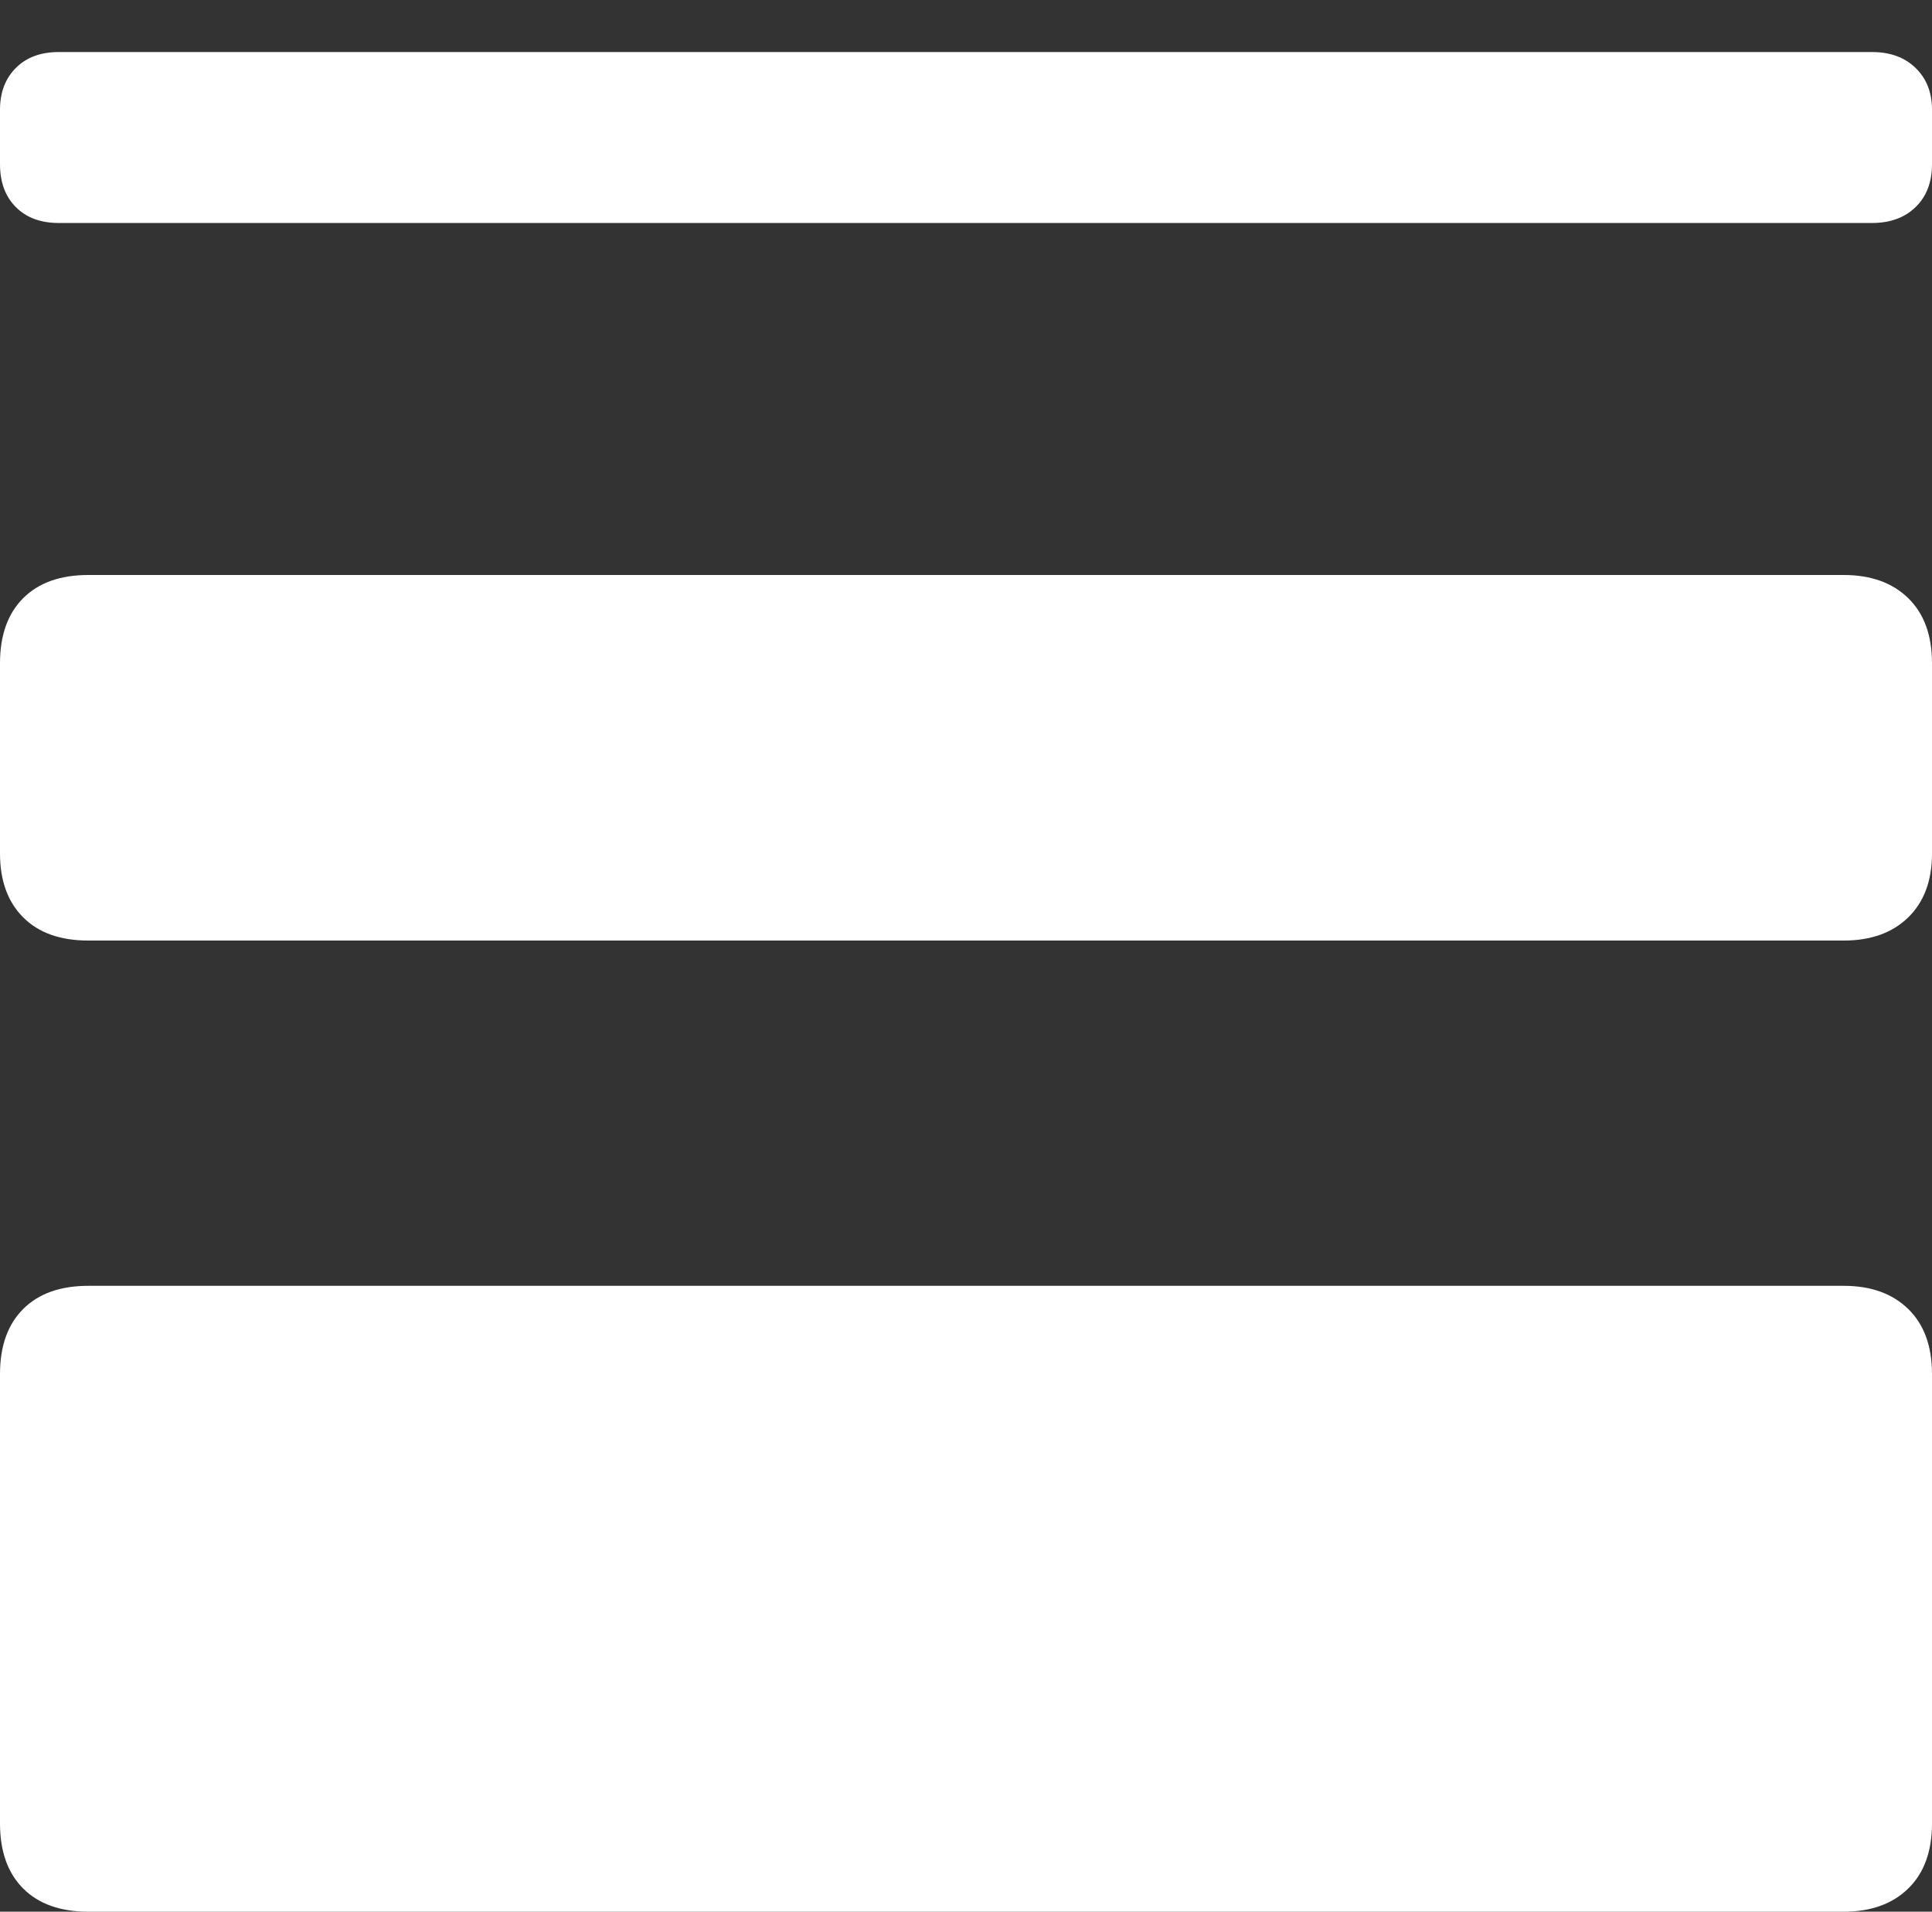 <?xml version="1.0" encoding="UTF-8"?>
<!--Generator: Apple Native CoreSVG 175.5-->
<!DOCTYPE svg
PUBLIC "-//W3C//DTD SVG 1.1//EN"
       "http://www.w3.org/Graphics/SVG/1.1/DTD/svg11.dtd">
<svg version="1.1" xmlns="http://www.w3.org/2000/svg" xmlns:xlink="http://www.w3.org/1999/xlink" width="16.67" height="16.494">
 <rect width="100%" height="100%" fill="#333333" stroke="none"/>
 <g>
  <rect height="16.494" opacity="0" width="16.67" x="0" y="0"/>
  <path d="M0.508 1.924L16.152 1.924Q16.387 1.924 16.528 1.787Q16.67 1.65 16.67 1.416L16.67 0.947Q16.67 0.723 16.528 0.586Q16.387 0.449 16.152 0.449L0.508 0.449Q0.273 0.449 0.137 0.586Q0 0.723 0 0.947L0 1.416Q0 1.65 0.137 1.787Q0.273 1.924 0.508 1.924ZM0.762 8.115L15.908 8.115Q16.26 8.115 16.465 7.915Q16.67 7.715 16.67 7.363L16.67 5.723Q16.67 5.361 16.465 5.161Q16.26 4.961 15.908 4.961L0.762 4.961Q0.4 4.961 0.2 5.161Q0 5.361 0 5.723L0 7.363Q0 7.715 0.2 7.915Q0.4 8.115 0.762 8.115ZM0.762 16.494L15.908 16.494Q16.26 16.494 16.465 16.294Q16.67 16.094 16.67 15.732L16.67 11.855Q16.67 11.494 16.465 11.294Q16.26 11.094 15.908 11.094L0.762 11.094Q0.4 11.094 0.2 11.294Q0 11.494 0 11.855L0 15.732Q0 16.094 0.2 16.294Q0.4 16.494 0.762 16.494Z" fill="#ffffff"/>
 </g>
</svg>
